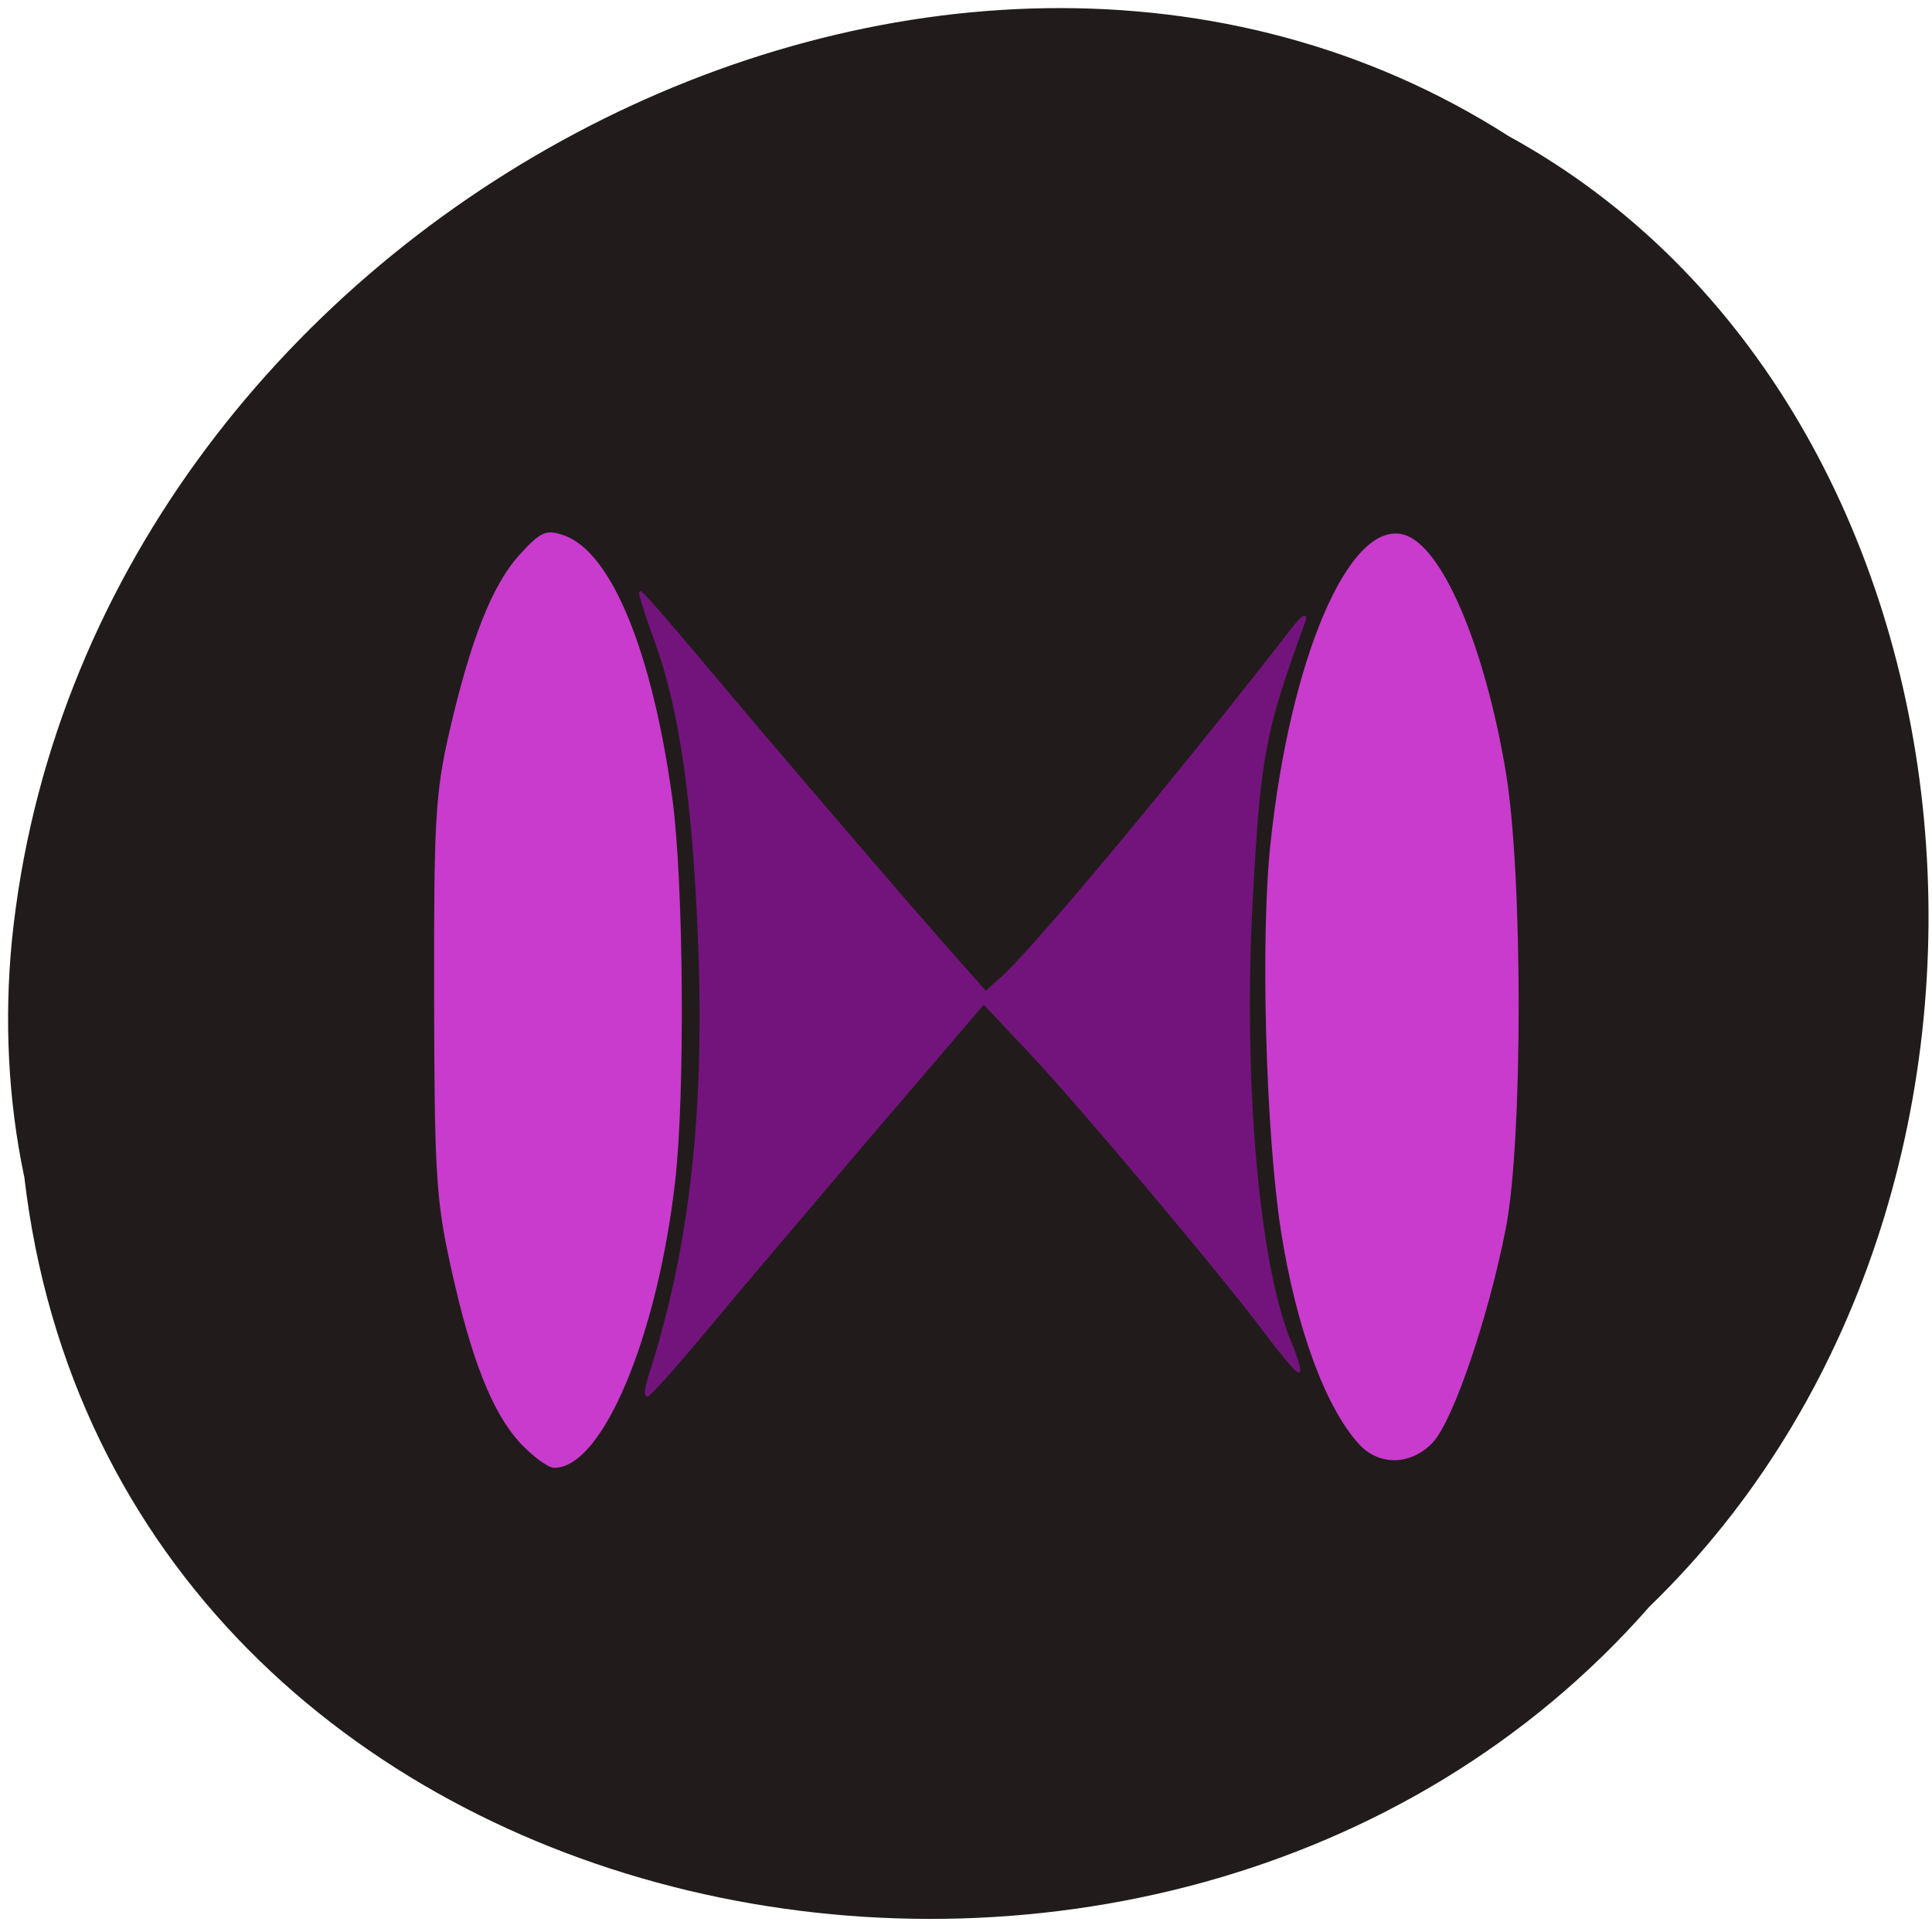 <svg xmlns="http://www.w3.org/2000/svg" viewBox="0 0 24 24"><path d="m 0.301 14.613 c 1.121 9.648 14.15 12.23 20.19 5.344 c 5.289 -5.117 4.383 -14.906 -1.75 -18.266 c -7.02 -4.492 -17.691 1.063 -18.594 10 c -0.094 0.977 -0.047 1.969 0.152 2.918" fill="#211c1b"/><g stroke-width="0.348" transform="scale(0.094)"><path d="m 85.75 182.25 c 5.542 -17.04 7.583 -35.04 6.667 -58.12 c -0.75 -18.458 -2.5 -30.5 -5.667 -39.21 c -1.292 -3.542 -2.208 -6.5 -2.125 -6.625 c 0.125 -0.083 3.833 4.125 8.208 9.375 c 9.333 11.125 28.21 33.17 33.667 39.25 l 3.75 4.25 l 2.125 -1.875 c 4.292 -3.833 22.958 -26.21 38.42 -46.12 c 1.375 -1.792 1.958 -2.125 1.5 -0.958 c -5.292 14.417 -5.875 17.583 -6.917 36.625 c -1.292 24.04 0.833 48.38 5.125 58.63 c 0.792 1.875 1.292 3.542 1.125 3.708 c -0.167 0.167 -1.958 -1.917 -3.958 -4.583 c -5.5 -7.458 -24.833 -30.458 -31.667 -37.708 l -6 -6.375 l -15.12 17.667 c -8.292 9.75 -18.208 21.417 -21.958 25.958 c -3.792 4.542 -7.125 8.25 -7.375 8.25 c -0.25 0 -0.167 -0.958 0.208 -2.125" fill="#73147c" stroke="#73147c"/><g fill="#c83bcc" stroke="#c83bcc"><path d="m 68.917 190.63 c -3.75 -4.04 -6.542 -11.208 -9.208 -23.417 c -1.917 -8.708 -2.125 -12.292 -2.167 -35.583 c -0.042 -23.25 0.167 -26.792 2 -34.833 c 2.833 -12.25 5.667 -19.458 9.292 -23.417 c 2.75 -3 3.375 -3.25 5.667 -2.458 c 6.208 2.208 11.583 15.458 14.208 34.833 c 1.458 11.04 1.667 38.917 0.333 50.42 c -2.333 20.333 -9.542 37.625 -15.792 37.625 c -0.75 0 -2.708 -1.458 -4.333 -3.167"/><path d="m 179.71 190.71 c -4.417 -4.833 -8.25 -15.333 -10.25 -28 c -2 -12.875 -2.75 -38.917 -1.375 -51.33 c 2.583 -24.292 10.292 -42.33 17.292 -40.583 c 4.958 1.25 10.625 14.417 13.458 31.29 c 2.25 13.542 2.25 48.583 0 60.17 c -2.25 11.583 -6.917 25.333 -9.583 28.21 c -2.792 3 -6.917 3.125 -9.542 0.25"/></g></g></svg>
